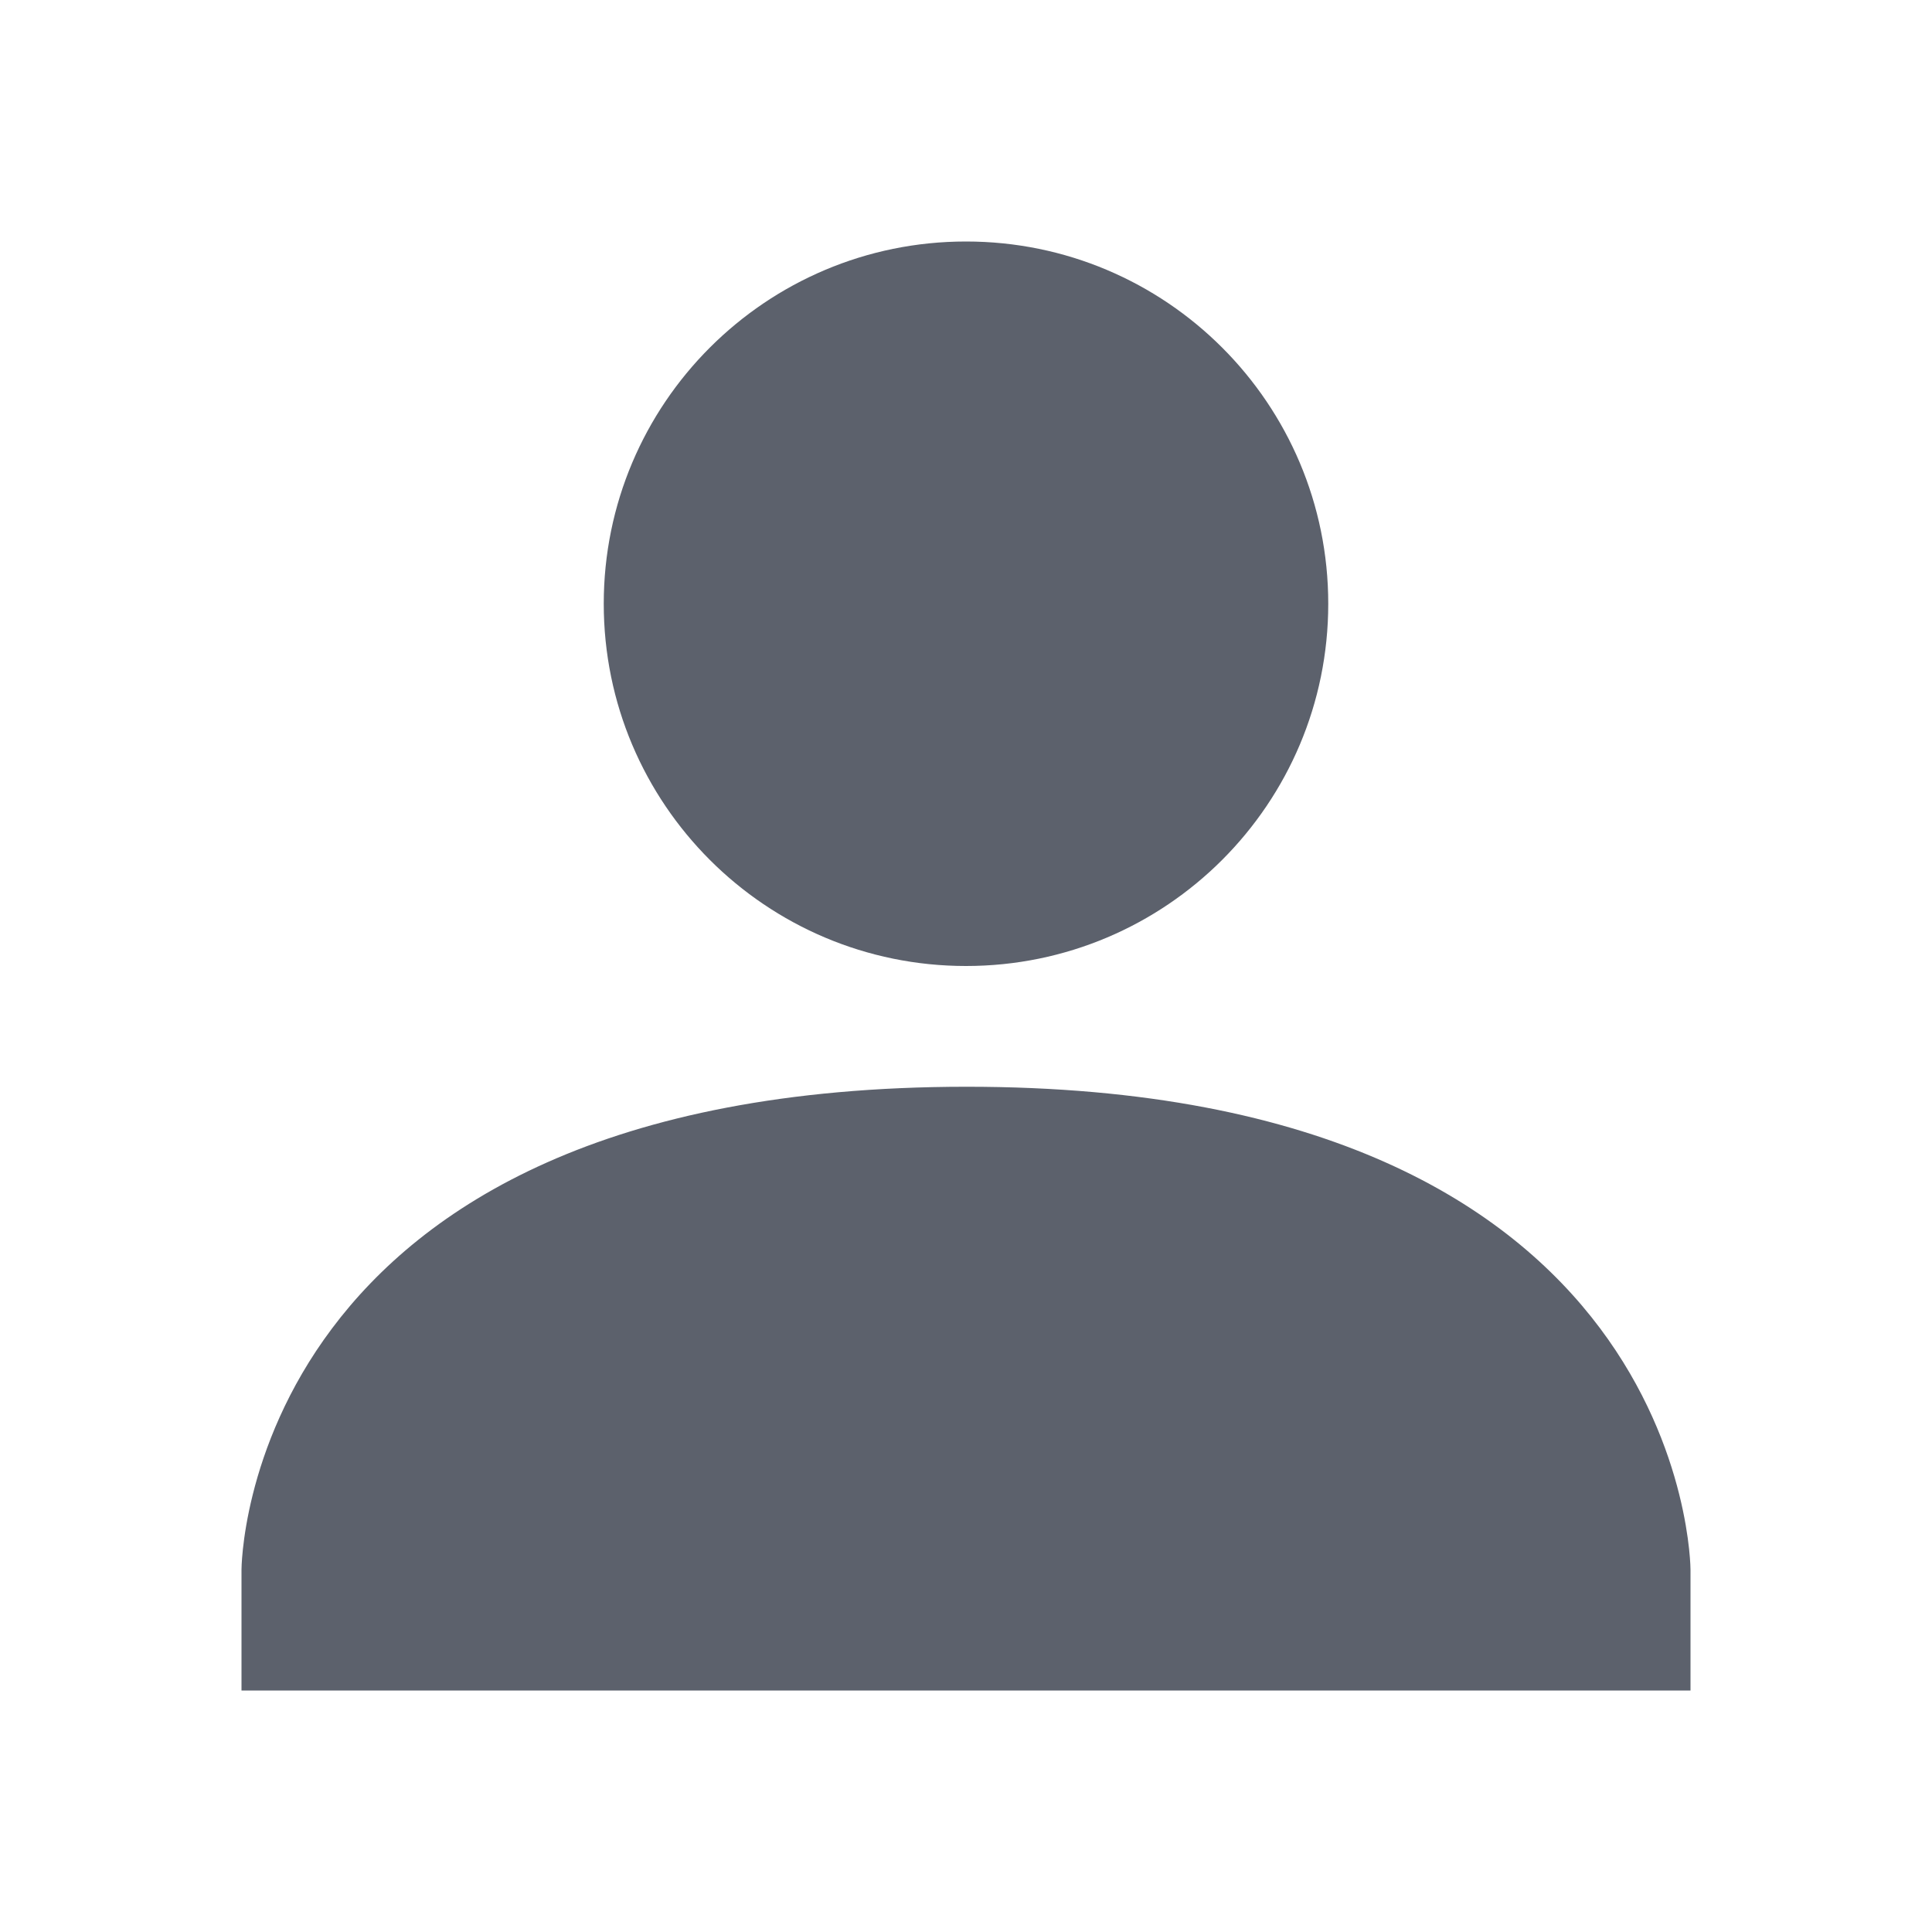 <svg enable-background="new" height="16" width="16" xmlns="http://www.w3.org/2000/svg"><path d="m8 2c-1.657 0-3 1.343-3 3s1.343 3 3 3 3-1.343 3-3-1.343-3-3-3zm0 7c-6.0.003-6 4-6 4v1h12v-1s0-4.003-6-4z" fill="#5c616c" transform=""/></svg>